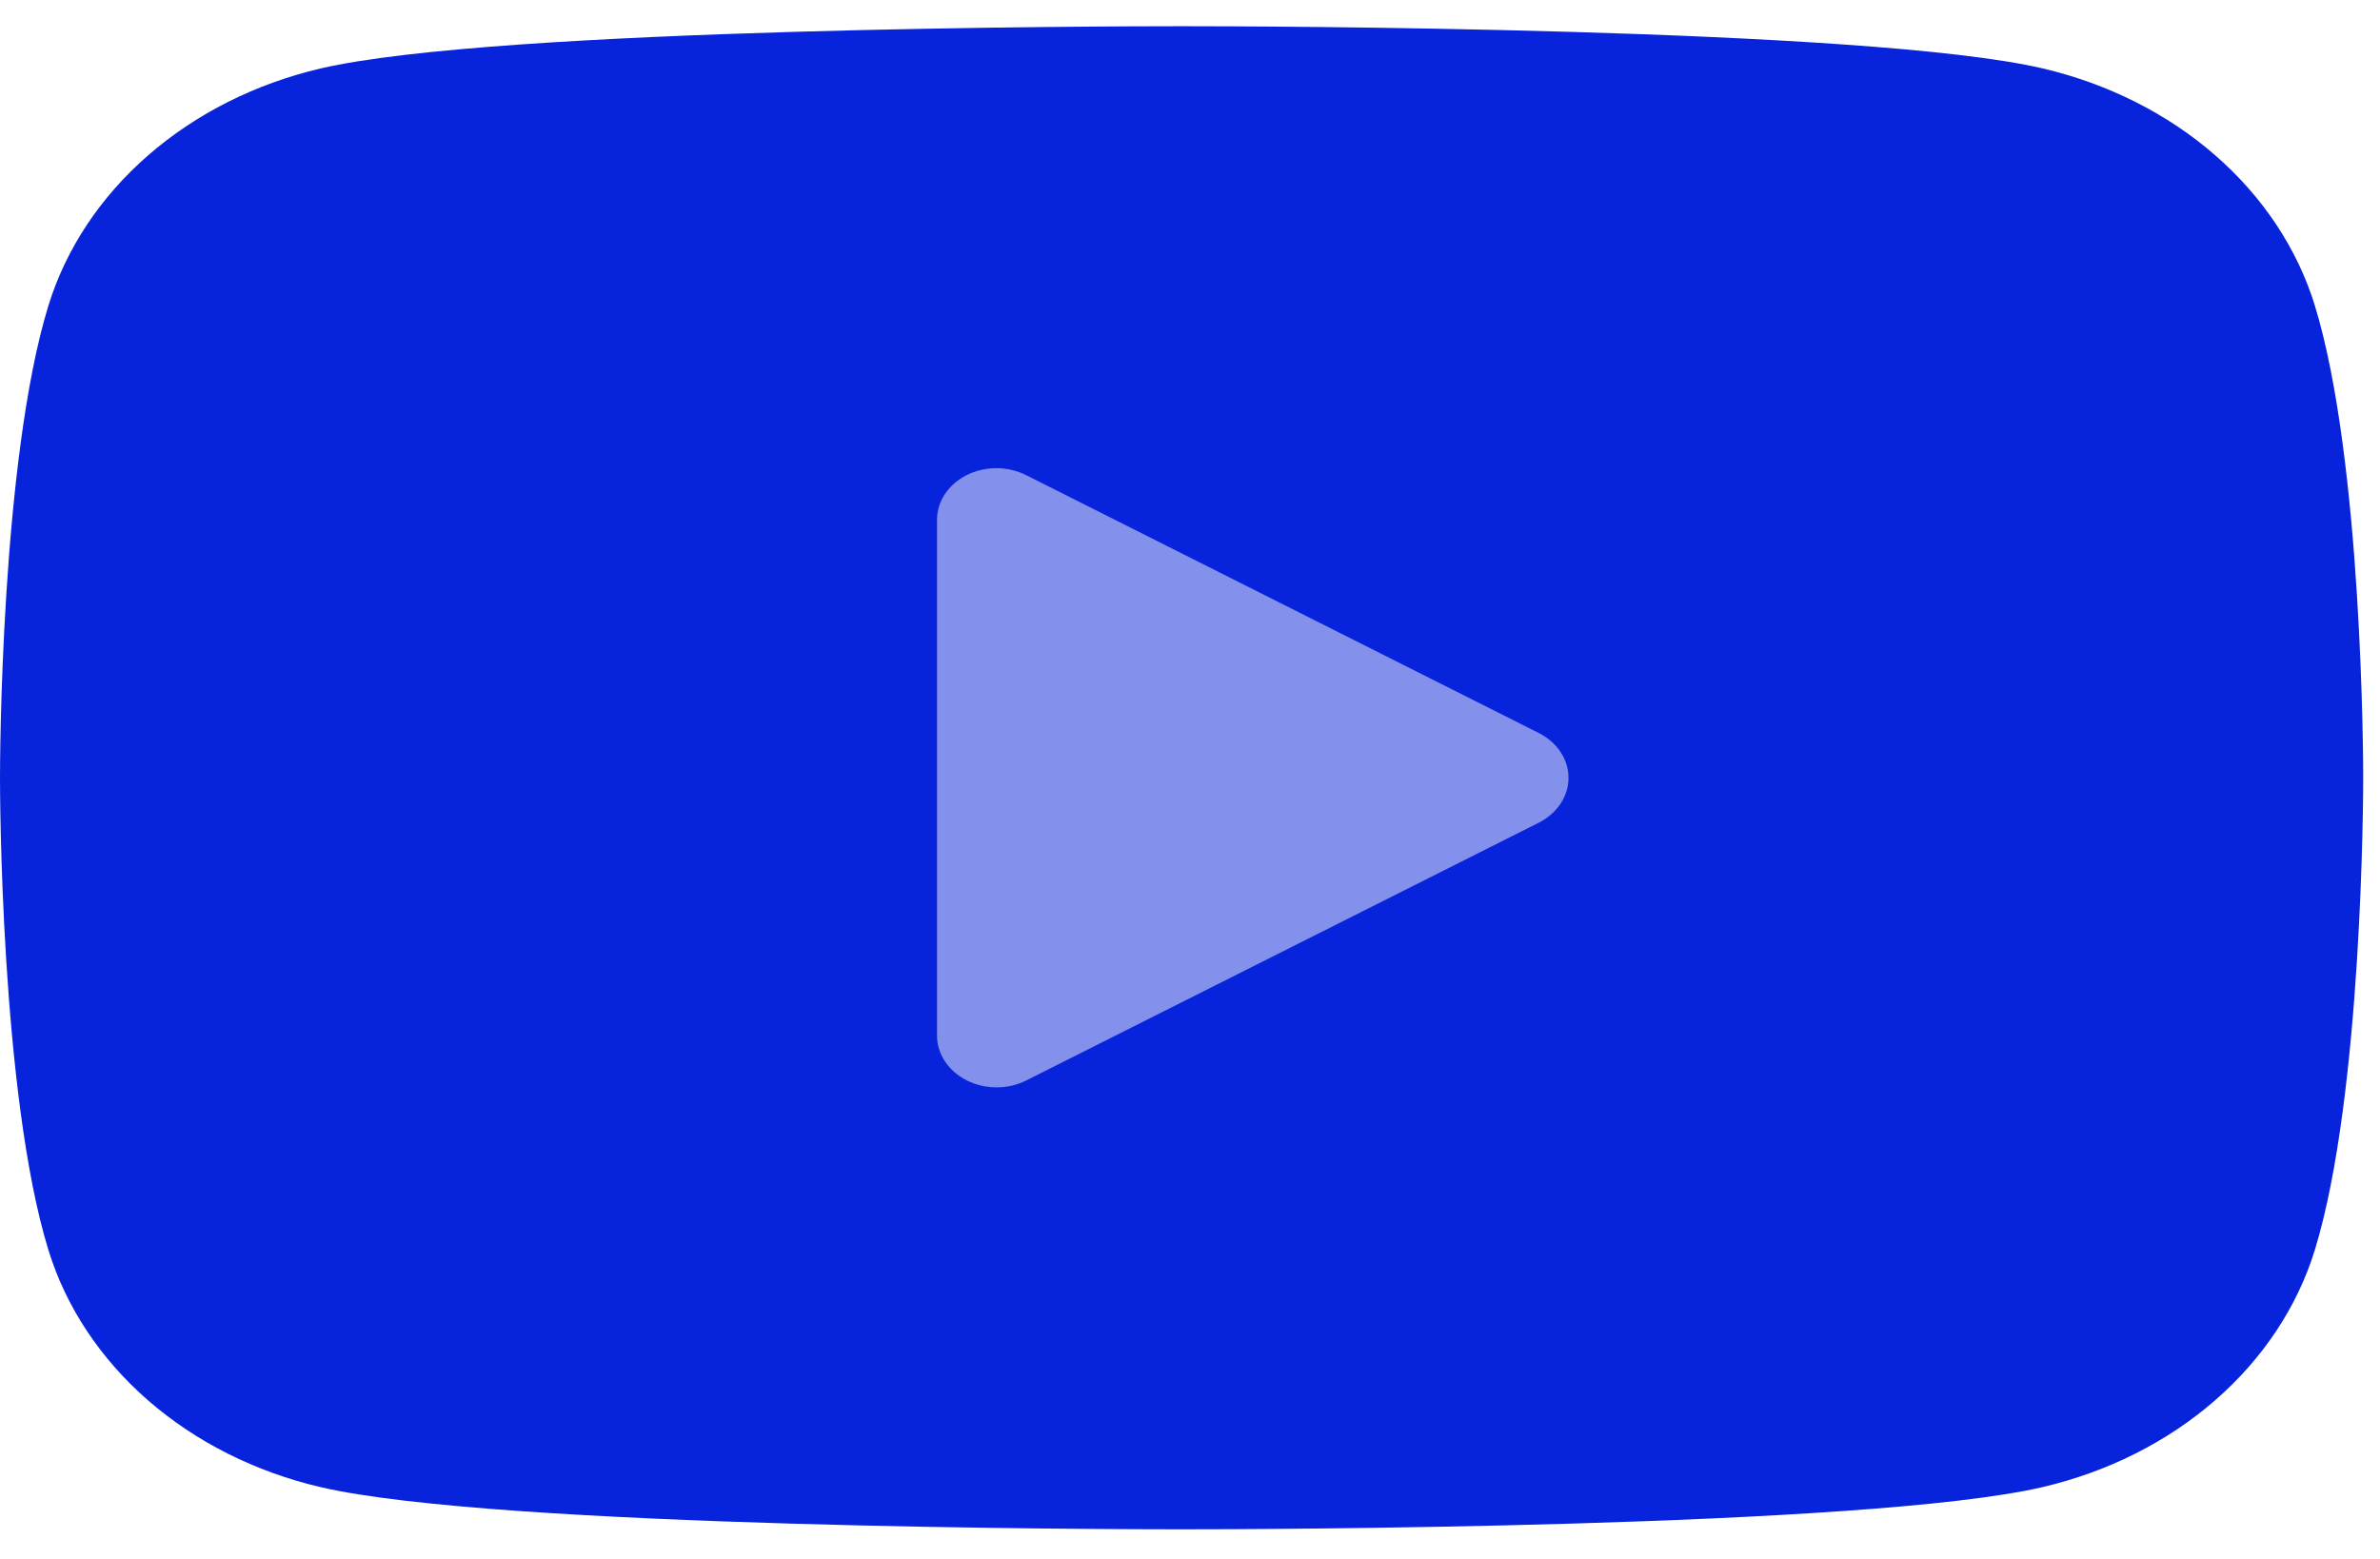 <svg width="58" height="38" viewBox="0 0 58 38" fill="none" xmlns="http://www.w3.org/2000/svg">
<g id="youtube 1" clip-path="url(#clip0_57_19)">
<g id="youtube_00000103975802115179222730000012269648027945476753_">
<path id="Vector" d="M28.795 37.278C27.098 37.278 12.094 37.251 7.81 36.249C6.221 35.878 4.772 35.148 3.608 34.135C2.445 33.121 1.608 31.859 1.181 30.474C0.012 26.678 0 19.273 0 18.96C0 18.647 0.013 11.242 1.181 7.446C1.609 6.061 2.447 4.799 3.61 3.786C4.774 2.772 6.222 2.042 7.811 1.669C12.094 0.668 27.098 0.639 28.795 0.639C30.492 0.639 45.497 0.667 49.782 1.668C51.371 2.041 52.819 2.77 53.983 3.784C55.146 4.797 55.983 6.059 56.411 7.443V7.444C57.578 11.241 57.591 18.644 57.591 18.957C57.591 19.271 57.578 26.675 56.411 30.472C55.984 31.857 55.146 33.119 53.982 34.133C52.818 35.147 51.369 35.876 49.78 36.248C45.497 37.249 30.492 37.278 28.795 37.278Z" fill="#0723DB"/>
<path id="Vector_2" d="M24.284 26.505C23.9 26.505 23.531 26.372 23.259 26.135C22.988 25.899 22.835 25.578 22.835 25.243V12.677C22.834 12.455 22.9 12.236 23.027 12.044C23.154 11.852 23.337 11.692 23.558 11.581C23.779 11.47 24.029 11.412 24.284 11.412C24.538 11.412 24.788 11.472 25.009 11.583L37.499 17.867C37.719 17.978 37.902 18.137 38.03 18.329C38.157 18.521 38.224 18.739 38.224 18.96C38.224 19.182 38.157 19.399 38.03 19.591C37.902 19.783 37.719 19.943 37.499 20.054L25.009 26.337C24.788 26.447 24.538 26.505 24.284 26.505Z" fill="#8391ED"/>
</g>
</g>
<defs>
<clipPath id="clip0_57_19">
<rect width="57.591" height="36.639" fill="white" transform="translate(0 0.639)"/>
</clipPath>
</defs>
</svg>
